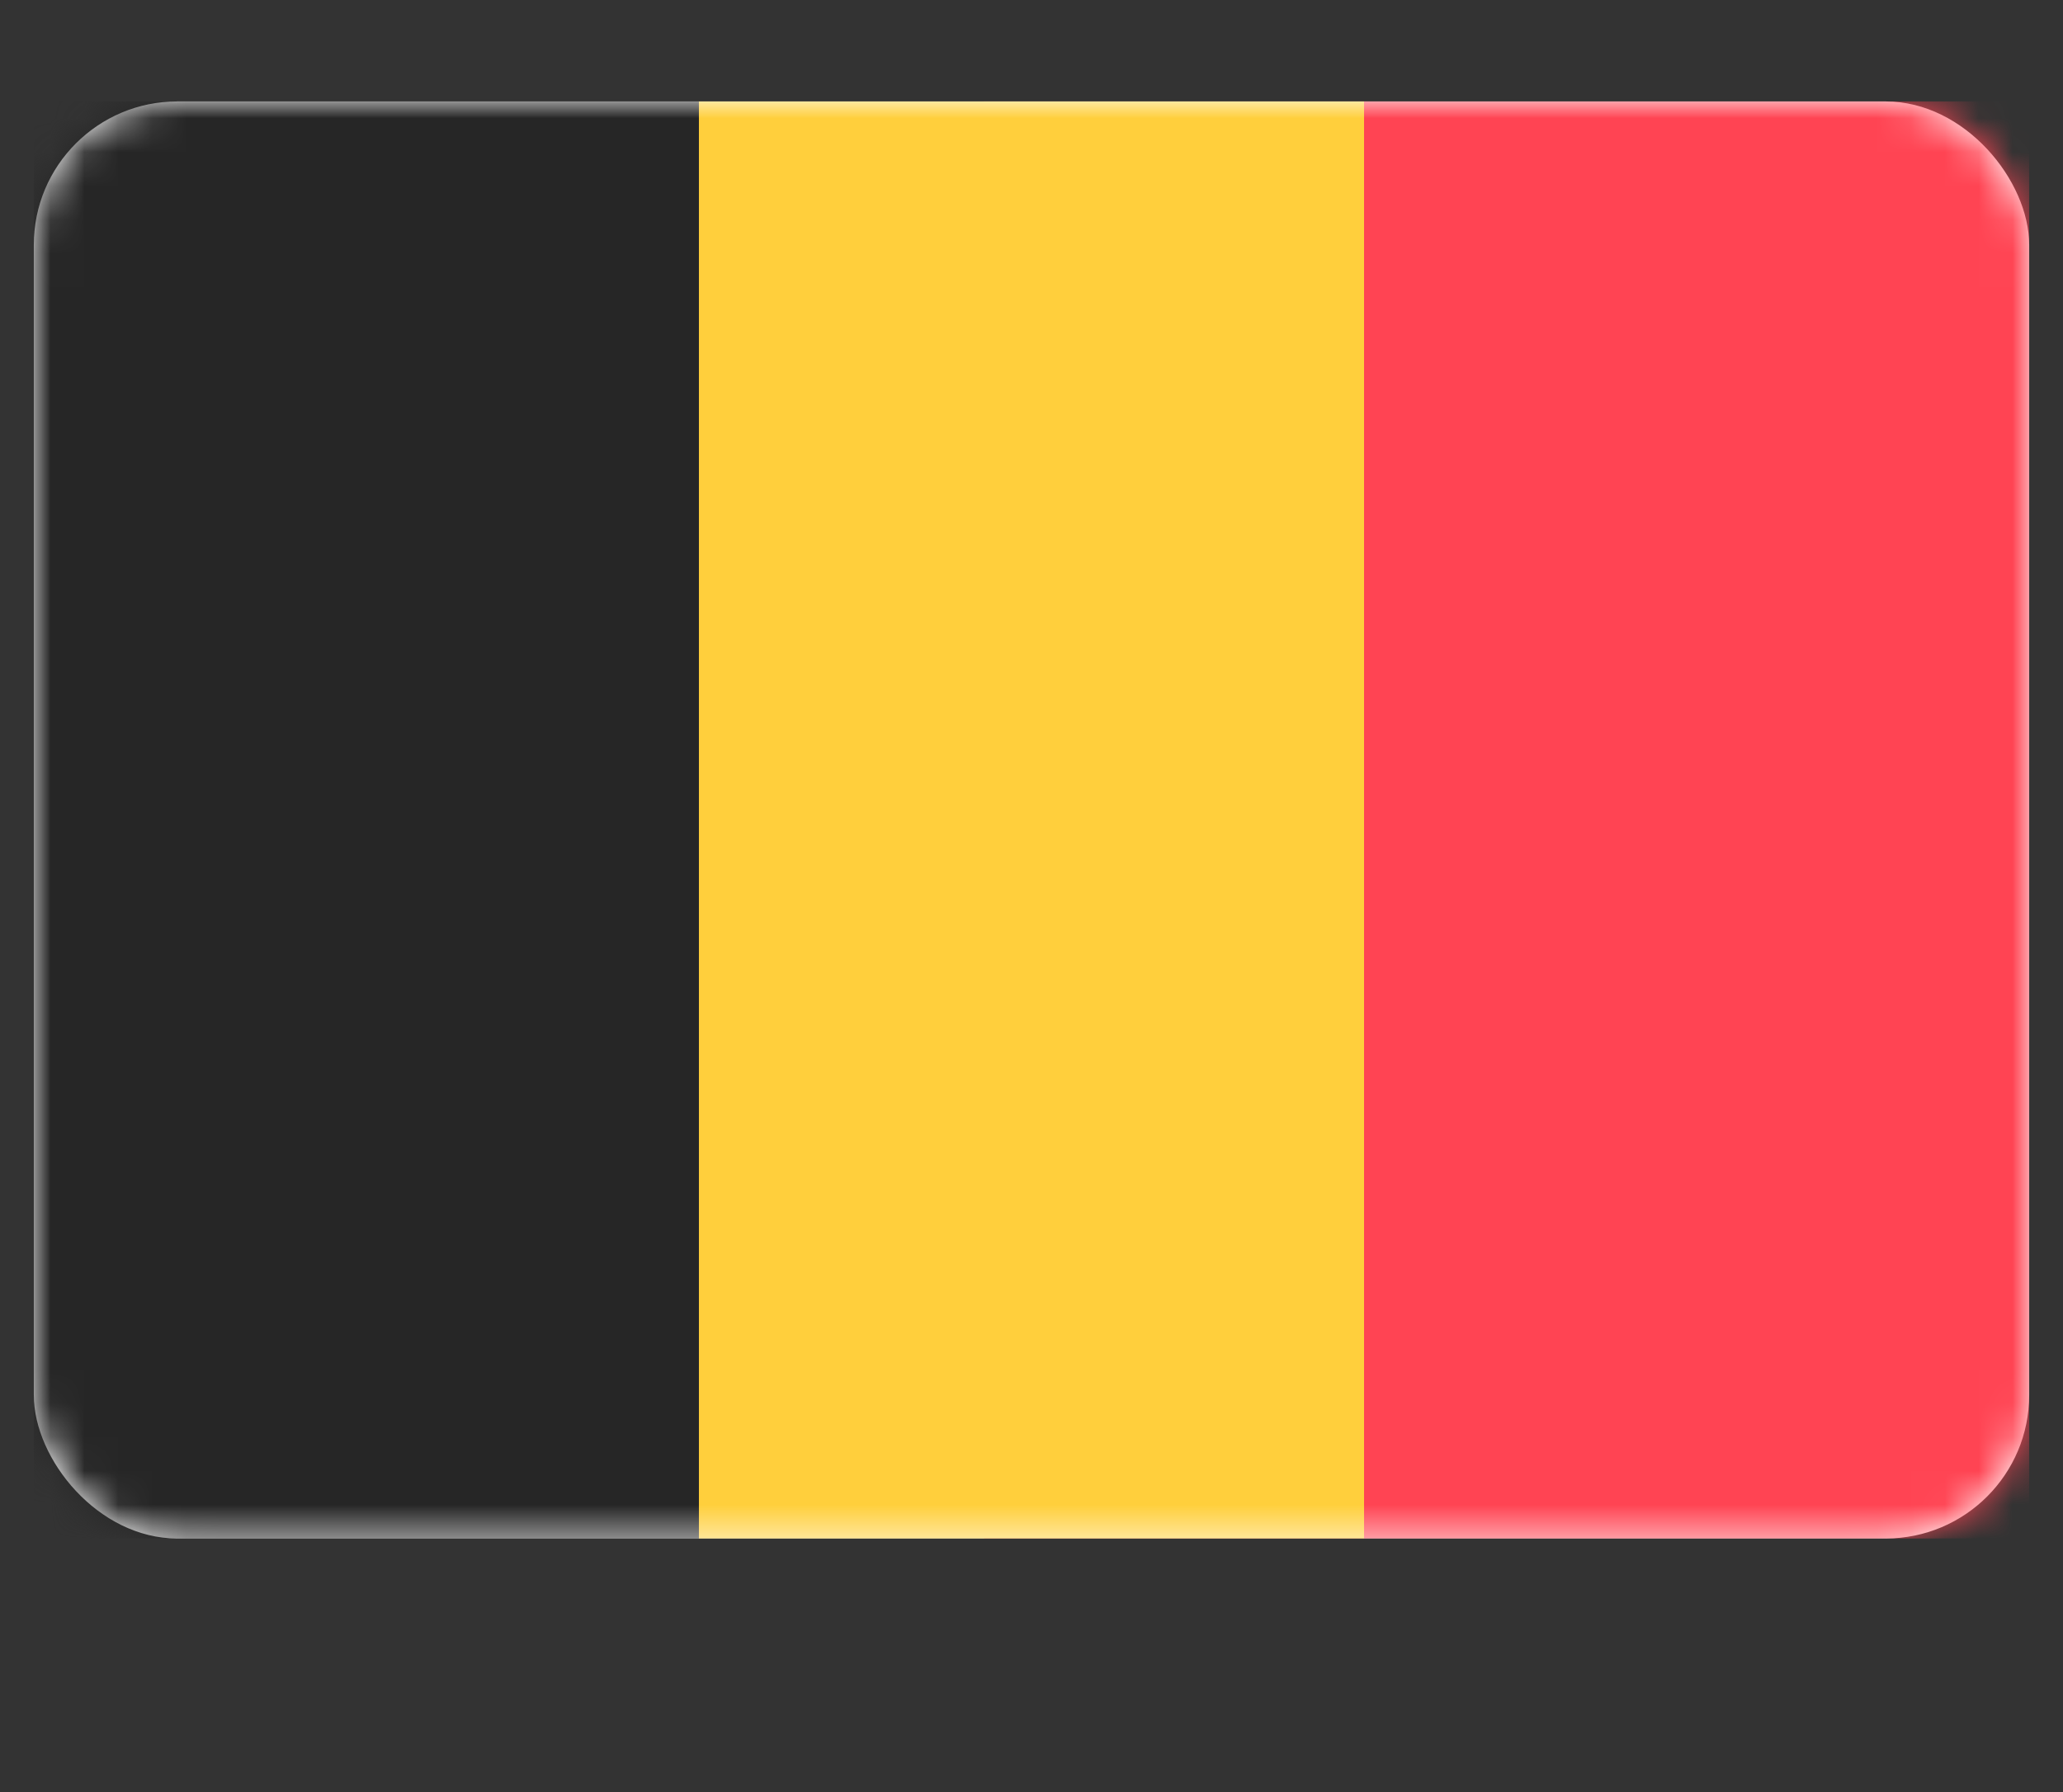 <svg width="61" height="53" viewBox="0 0 61 53" fill="none" xmlns="http://www.w3.org/2000/svg">
<rect x="0" y="0" width="61" height="53" fill="#333333" stroke="none"/>
<rect x="1" y="3" width="59" height="42.5" rx="4.243" fill="white"/>
<mask id="mask0" mask-type="alpha" maskUnits="userSpaceOnUse" x="1" y="3" width="59" height="43">
<rect x="1" y="3" width="59" height="42.5" rx="4.243" fill="white"/>
</mask>
<g mask="url(#mask0)">
<rect x="29.095" y="3" width="30.905" height="42.5" fill="#FF4453"/>
<path fill-rule="evenodd" clip-rule="evenodd" d="M1 45.5H20.667V3H1V45.5Z" fill="#262626"/>
<path fill-rule="evenodd" clip-rule="evenodd" d="M20.666 45.5H40.333V3H20.666V45.5Z" fill="#FFCF3C"/>
</g>
</svg>
